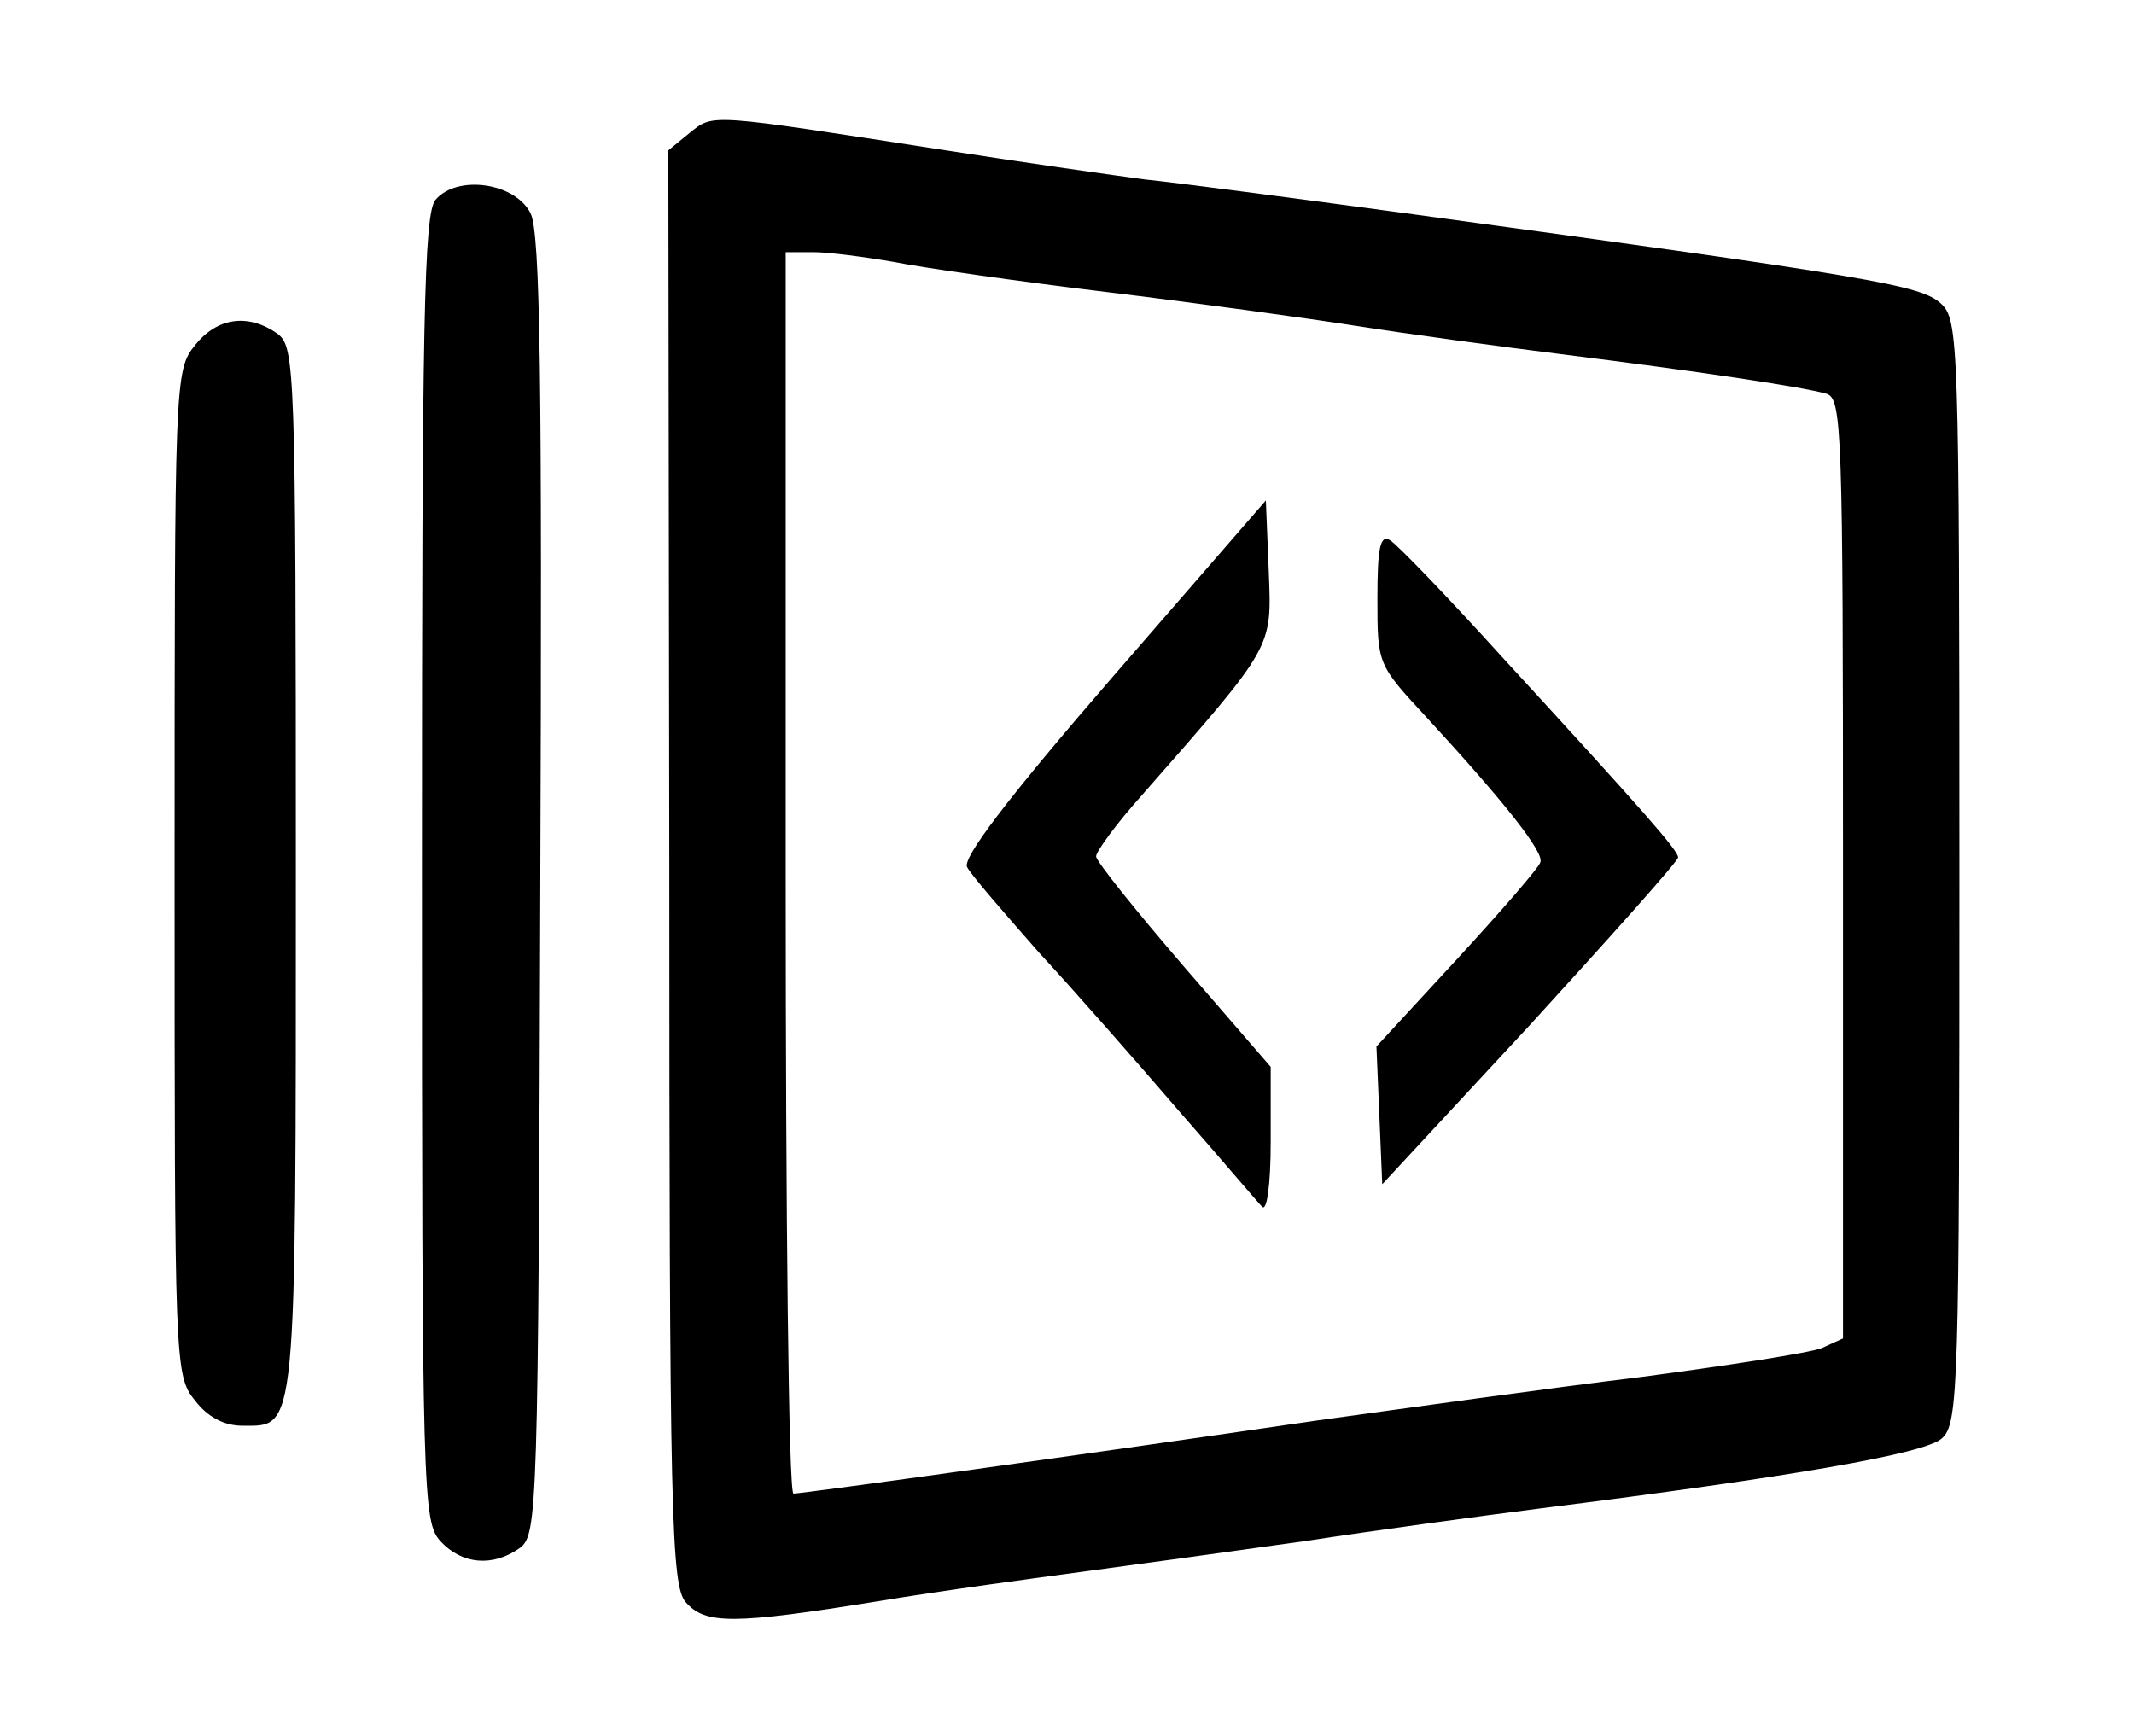 <?xml version="1.0" standalone="no"?>
<!DOCTYPE svg PUBLIC "-//W3C//DTD SVG 20010904//EN"
 "http://www.w3.org/TR/2001/REC-SVG-20010904/DTD/svg10.dtd">
<svg version="1.0" xmlns="http://www.w3.org/2000/svg"
 width="220pt" height="179pt" viewBox="0 0 220 179"
 preserveAspectRatio="xMidYMid meet">

<g transform="translate(0,179) scale(0.1,-0.1)"
fill="#000000" stroke="none">
<path d="M711 1653 l-22 -18 1 -739 c0 -672 2 -741 17 -758 20 -23 49 -23 198
1 66 11 163 24 215 31 52 7 154 21 225 31 72 11 182 26 245 34 254 32 395 56
412 72 17 15 18 54 18 584 0 550 -1 569 -19 586 -21 19 -67 27 -551 93 -118
16 -240 32 -270 35 -30 4 -122 17 -205 30 -246 38 -239 38 -264 18z m210 -133
c30 -6 128 -20 219 -31 91 -11 207 -27 258 -35 51 -8 146 -21 210 -29 144 -18
251 -34 275 -41 16 -5 17 -37 17 -490 l0 -484 -22 -10 c-13 -5 -97 -18 -188
-30 -91 -11 -241 -32 -335 -45 -225 -33 -528 -75 -537 -75 -5 0 -8 288 -8 640
l0 640 29 0 c15 0 53 -5 82 -10z"/>
<path d="M1147 1092 c-110 -127 -155 -187 -150 -196 4 -8 38 -47 74 -88 37
-40 101 -113 144 -163 43 -49 81 -94 86 -99 5 -6 9 22 9 67 l0 77 -90 104
c-49 57 -90 108 -90 113 0 5 21 34 48 64 136 155 133 150 130 230 l-3 73 -158
-182z"/>
<path d="M1420 1173 c0 -68 0 -68 51 -123 81 -88 121 -139 117 -149 -1 -5 -40
-50 -86 -100 l-83 -90 3 -71 3 -71 153 165 c83 91 152 168 152 172 0 7 -34 46
-180 205 -57 63 -110 118 -117 122 -10 6 -13 -7 -13 -60z"/>
<path d="M449 1584 c-12 -14 -14 -125 -14 -689 0 -648 1 -674 19 -694 22 -24
54 -27 82 -7 18 14 19 34 21 683 2 524 0 673 -10 693 -16 32 -76 40 -98 14z"/>
<path d="M201 1434 c-21 -26 -21 -36 -21 -544 0 -508 0 -518 21 -544 13 -17
30 -26 49 -26 56 0 55 -14 55 572 0 523 -1 540 -19 554 -30 21 -62 17 -85 -12z"/>
</g>
</svg>
